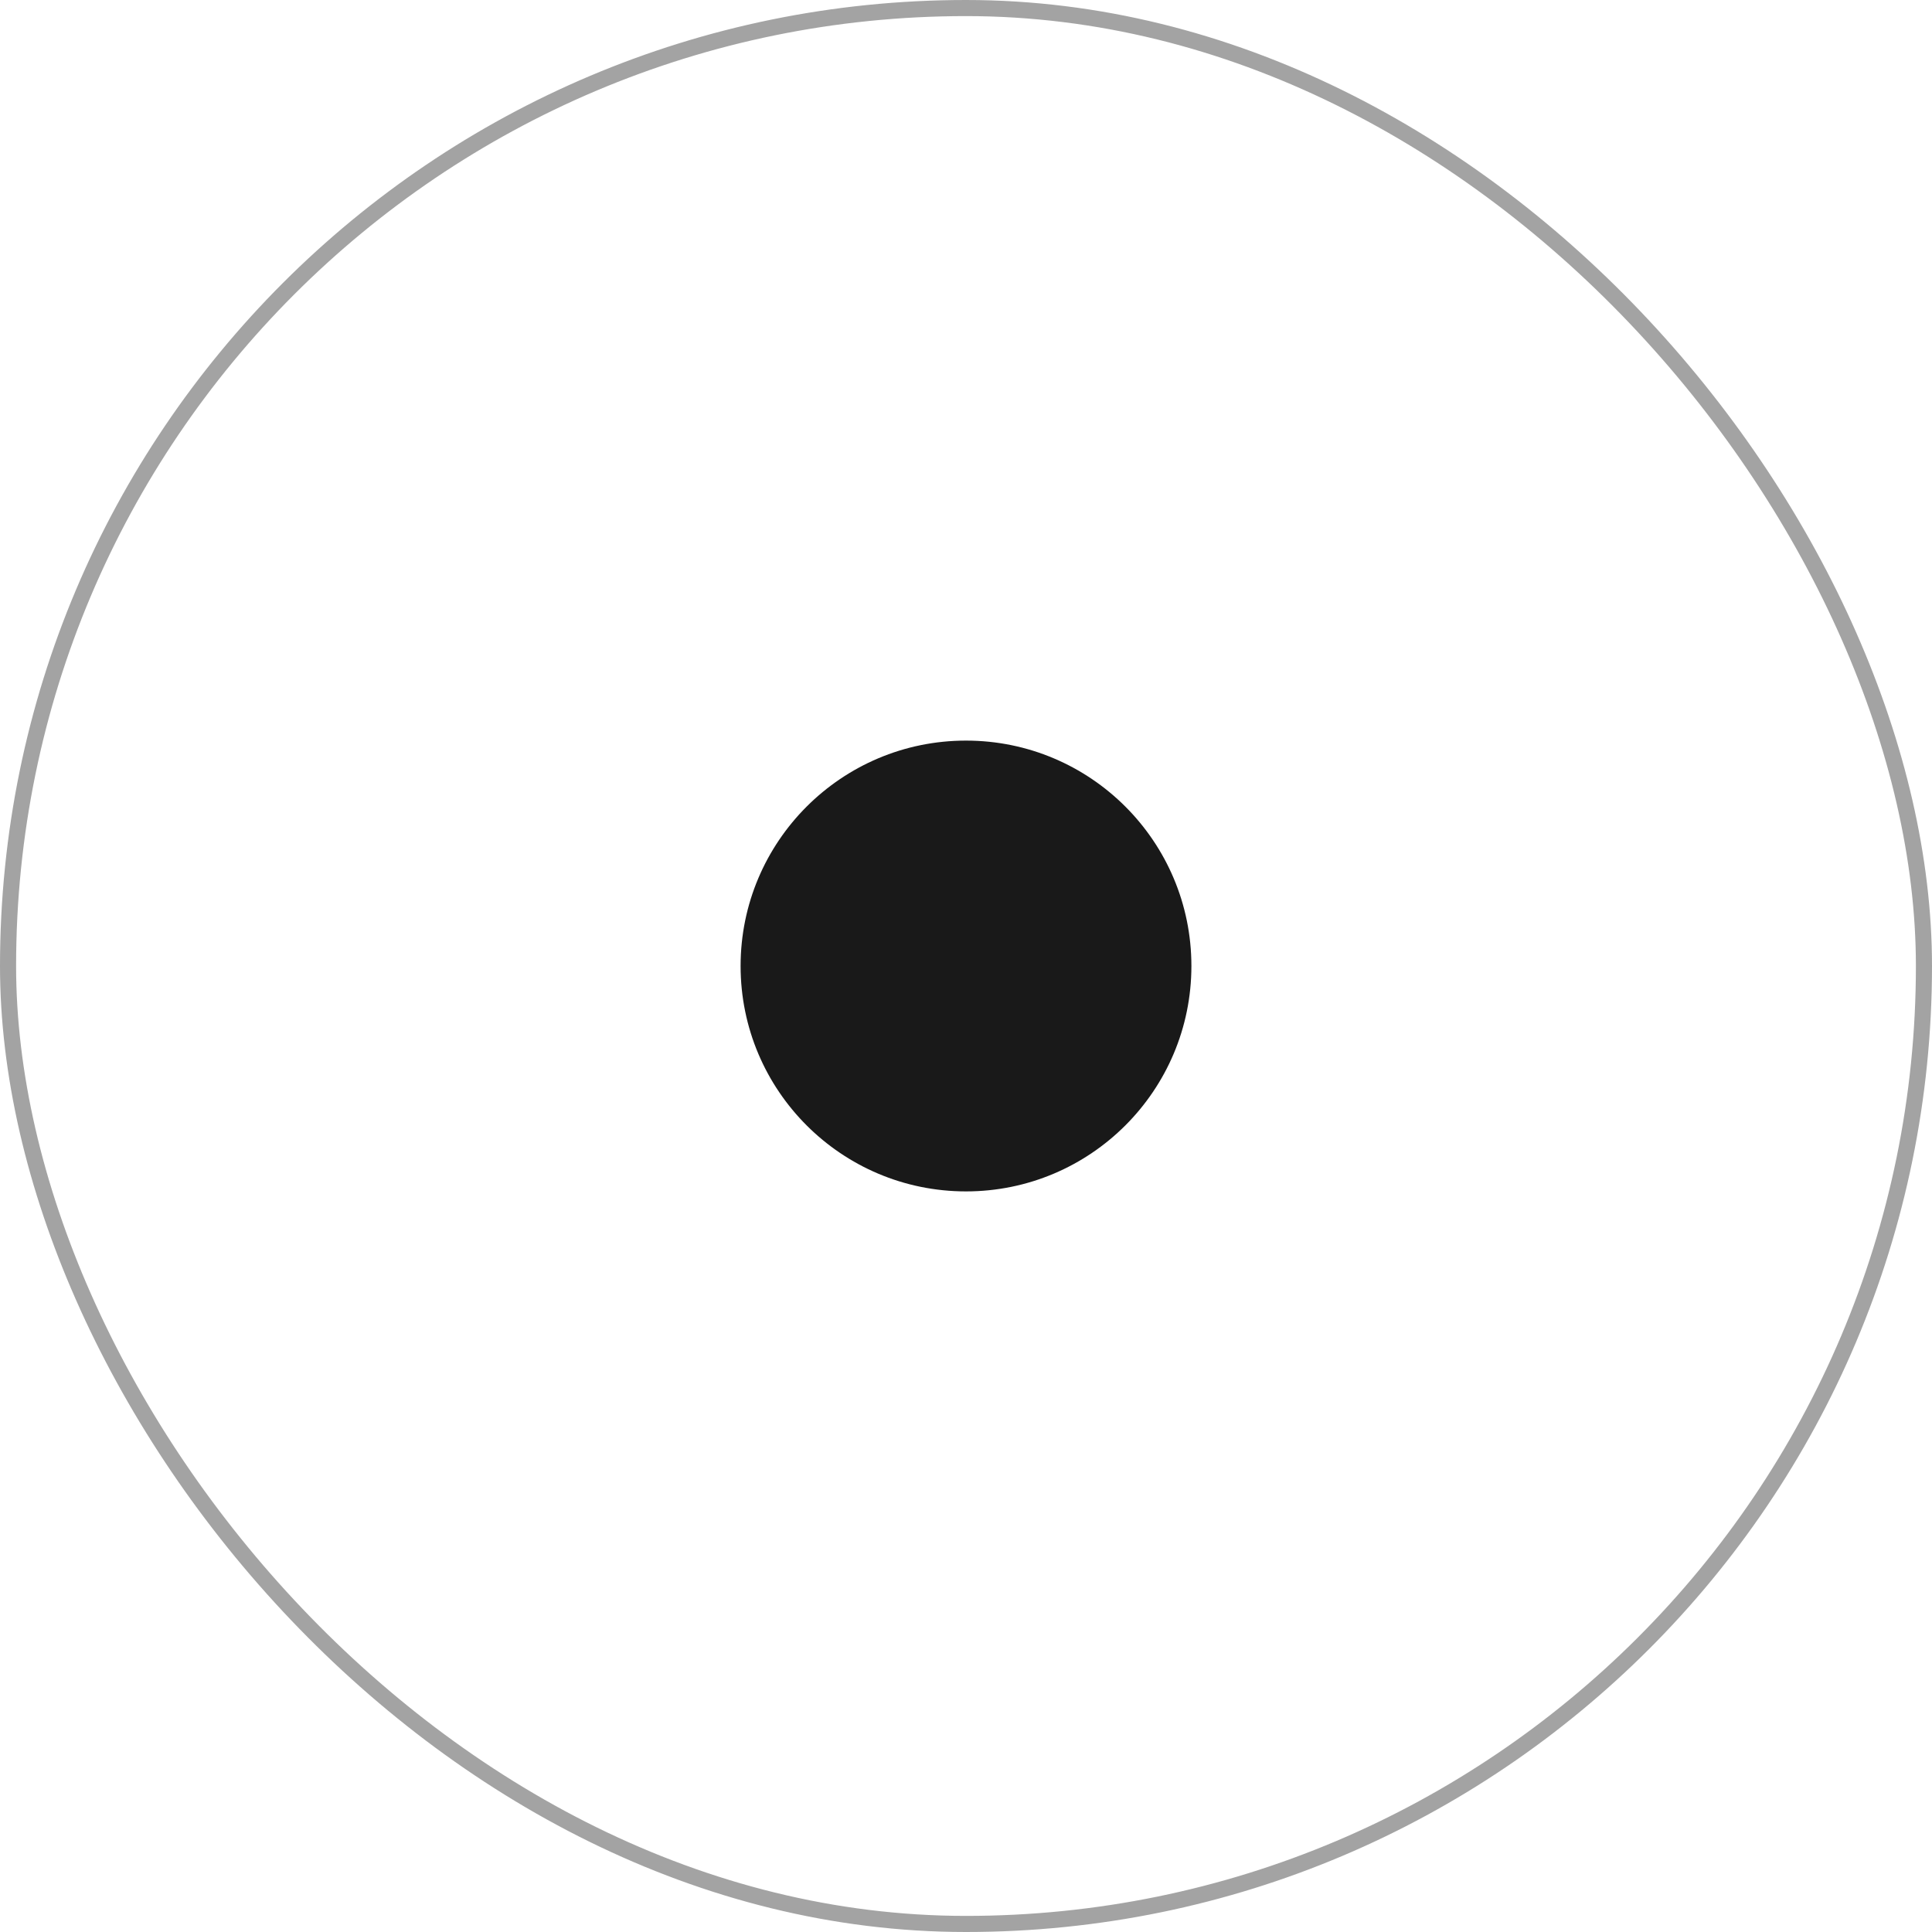 <svg width="240" height="240" viewBox="0 0 240 240" fill="none" xmlns="http://www.w3.org/2000/svg">
<circle cx="120" cy="120" r="28" fill="#191919"/>
<rect x="1" y="1" width="238" height="238" rx="119" stroke="#191919" stroke-opacity="0.4" stroke-width="2"/>
</svg>
